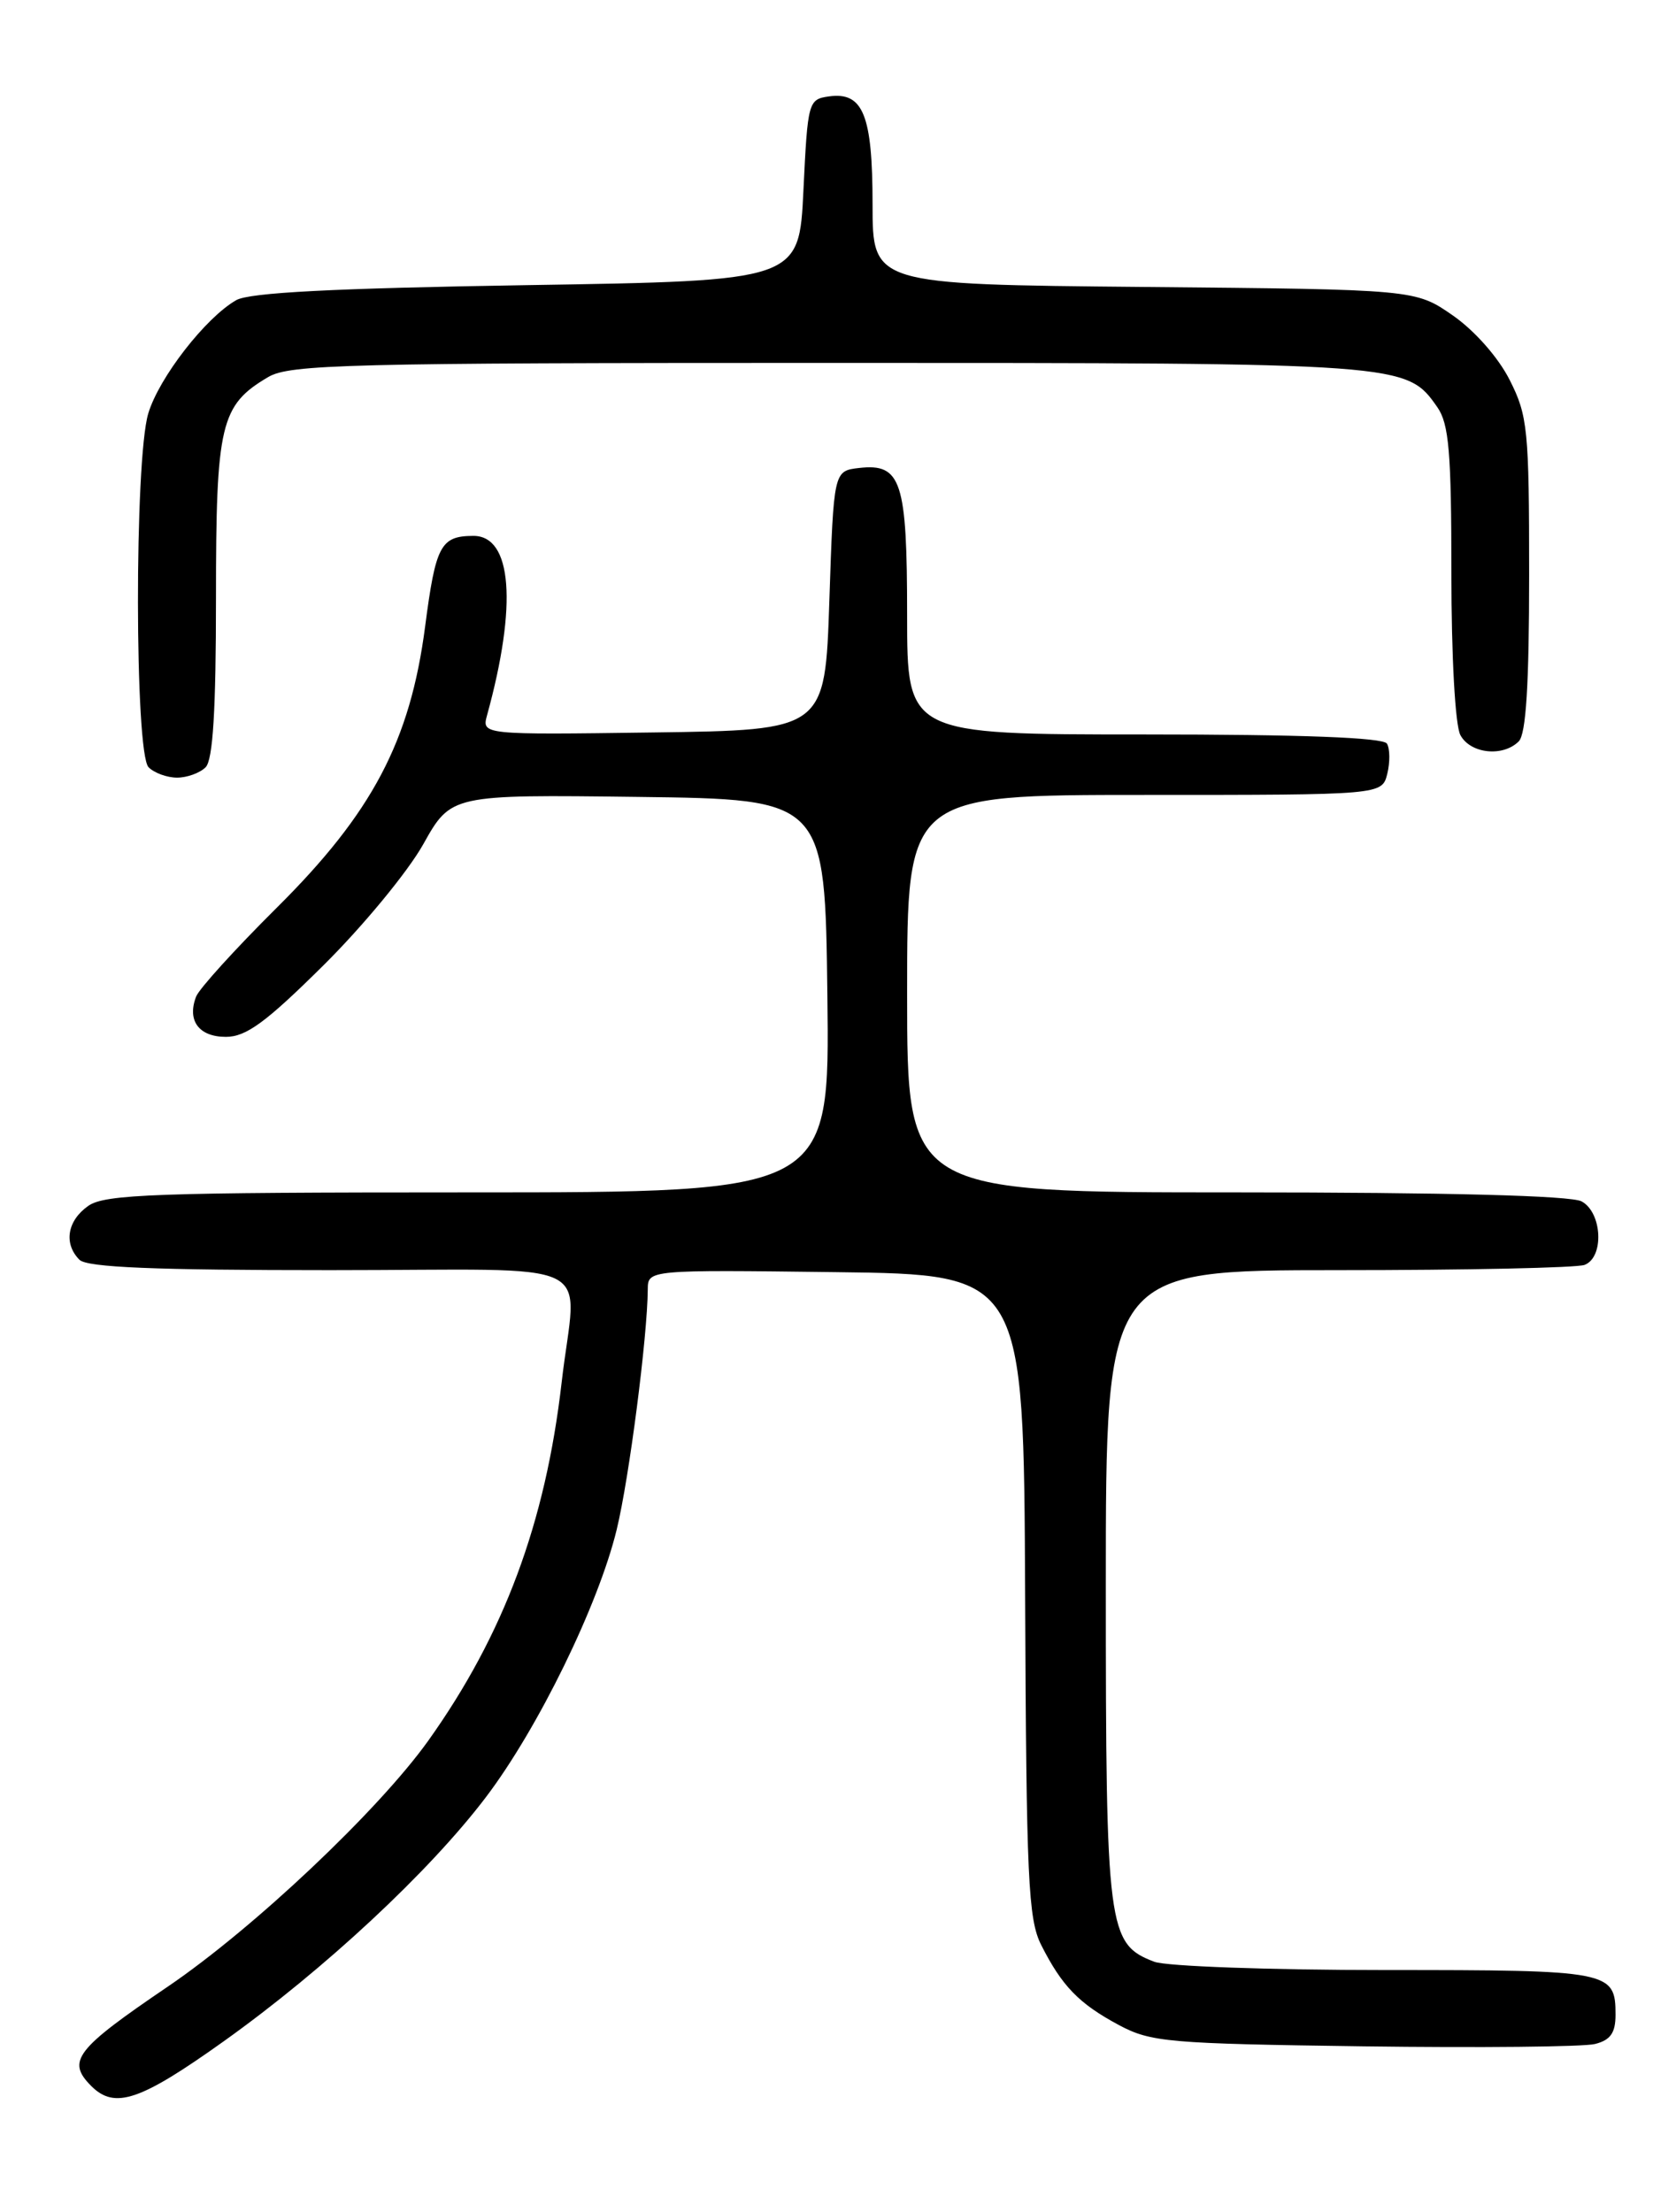 <?xml version="1.0" encoding="UTF-8" standalone="no"?>
<!DOCTYPE svg PUBLIC "-//W3C//DTD SVG 1.1//EN" "http://www.w3.org/Graphics/SVG/1.1/DTD/svg11.dtd" >
<svg xmlns="http://www.w3.org/2000/svg" xmlns:xlink="http://www.w3.org/1999/xlink" version="1.1" viewBox="0 0 194 256">
 <g >
 <path fill="currentColor"
d=" M 25.92 236.23 C 37.55 227.93 49.72 216.60 56.24 208.00 C 62.29 200.03 69.28 185.72 71.39 177.00 C 72.83 171.06 74.94 154.73 74.98 149.23 C 75.00 146.96 75.00 146.96 96.75 147.23 C 118.50 147.50 118.50 147.50 118.66 184.62 C 118.80 217.48 119.01 222.13 120.53 225.12 C 122.93 229.87 124.90 231.89 129.50 234.36 C 133.22 236.35 135.22 236.52 157.87 236.83 C 171.27 237.01 183.30 236.89 184.62 236.56 C 186.41 236.11 187.00 235.28 187.00 233.18 C 187.00 228.11 186.42 228.00 160.37 228.00 C 147.04 228.00 135.00 227.57 133.61 227.04 C 128.22 224.99 128.00 223.32 128.00 183.55 C 128.00 147.00 128.00 147.00 154.92 147.00 C 169.72 147.00 182.55 146.73 183.42 146.39 C 185.71 145.51 185.46 140.32 183.07 139.04 C 181.83 138.37 167.39 138.00 143.07 138.00 C 105.00 138.00 105.00 138.00 105.00 115.00 C 105.00 92.00 105.00 92.00 132.48 92.00 C 159.96 92.00 159.96 92.00 160.58 89.56 C 160.91 88.21 160.89 86.64 160.54 86.06 C 160.10 85.36 150.64 85.00 132.44 85.00 C 105.00 85.00 105.00 85.00 105.00 71.19 C 105.00 55.67 104.33 53.61 99.45 54.16 C 96.50 54.50 96.50 54.50 96.00 69.50 C 95.50 84.50 95.50 84.50 75.63 84.77 C 55.76 85.04 55.76 85.04 56.38 82.77 C 59.90 69.98 59.28 61.98 54.77 62.02 C 51.00 62.04 50.43 63.13 49.21 72.50 C 47.48 85.78 43.09 94.09 32.00 105.09 C 27.24 109.82 23.05 114.43 22.70 115.34 C 21.63 118.12 23.02 120.00 26.15 120.00 C 28.49 120.00 30.78 118.32 37.41 111.75 C 42.00 107.21 47.20 100.90 48.98 97.73 C 52.21 91.96 52.21 91.96 73.86 92.23 C 95.50 92.50 95.50 92.50 95.77 115.25 C 96.04 138.00 96.04 138.00 54.24 138.00 C 18.03 138.00 12.15 138.21 10.22 139.56 C 7.78 141.27 7.34 143.94 9.20 145.80 C 10.08 146.68 17.91 147.00 38.20 147.00 C 70.26 147.00 66.70 145.27 65.01 160.00 C 63.14 176.26 58.32 189.19 49.57 201.46 C 43.80 209.53 29.38 223.15 19.45 229.90 C 8.71 237.19 7.68 238.53 10.57 241.43 C 13.29 244.14 16.22 243.15 25.92 236.23 Z  M 23.80 88.80 C 24.65 87.95 25.00 82.18 25.00 69.20 C 25.00 49.07 25.51 46.90 31.04 43.64 C 33.52 42.17 40.22 42.00 95.94 42.00 C 162.70 42.00 162.79 42.01 166.37 47.12 C 167.72 49.05 168.00 52.33 168.00 66.29 C 168.00 75.99 168.44 83.95 169.04 85.07 C 170.19 87.23 173.96 87.64 175.80 85.80 C 176.64 84.96 177.00 79.25 177.00 66.51 C 177.00 49.74 176.84 48.10 174.75 43.98 C 173.44 41.38 170.70 38.27 168.17 36.51 C 163.83 33.50 163.83 33.50 132.42 33.21 C 101.00 32.92 101.00 32.92 101.00 23.65 C 101.00 13.30 99.91 10.60 95.94 11.16 C 93.57 11.49 93.49 11.79 93.00 22.00 C 92.50 32.50 92.50 32.50 61.00 33.00 C 38.61 33.36 28.88 33.86 27.34 34.74 C 23.79 36.77 18.40 43.71 17.16 47.86 C 15.55 53.24 15.58 87.18 17.20 88.80 C 17.86 89.46 19.34 90.00 20.50 90.00 C 21.65 90.00 23.14 89.46 23.80 88.80 Z "/>
</g>
</svg>